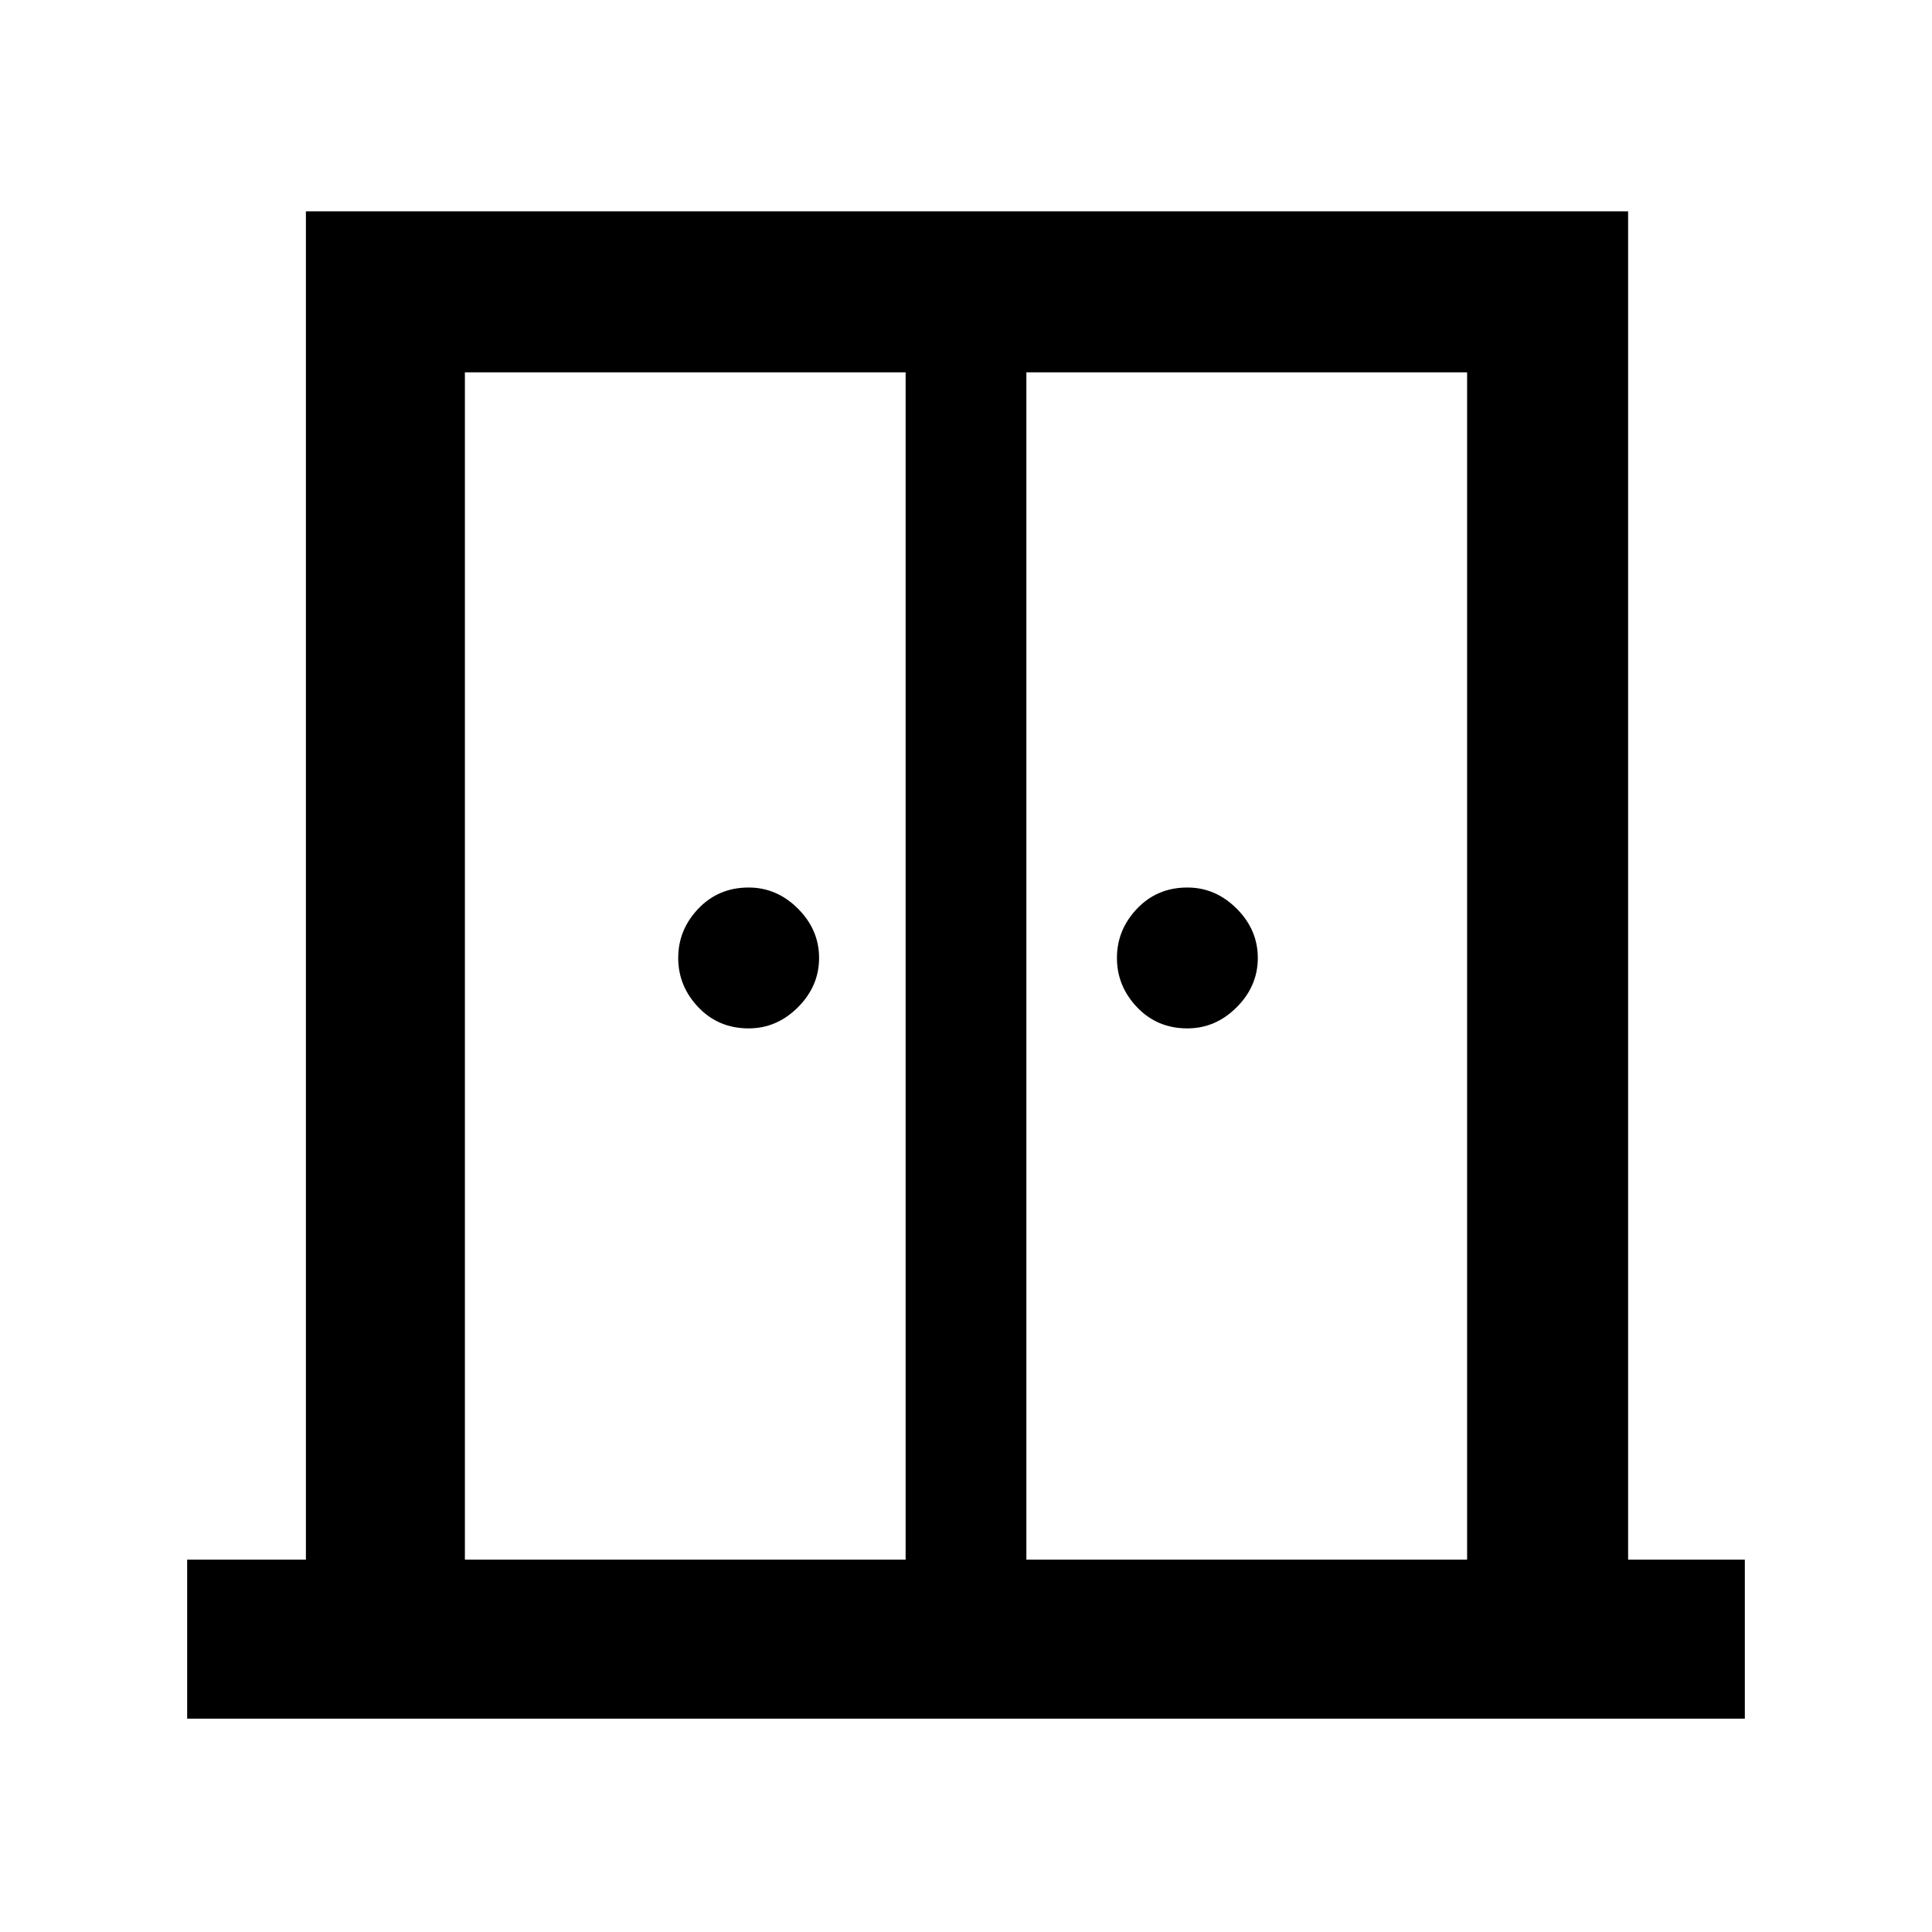 <svg xmlns="http://www.w3.org/2000/svg" height="48" width="48"><path d="M18.6 25.55Q17.85 25.55 17.35 25.025Q16.85 24.5 16.85 23.8Q16.85 23.1 17.35 22.575Q17.85 22.05 18.6 22.05Q19.3 22.05 19.825 22.575Q20.35 23.1 20.35 23.8Q20.35 24.5 19.825 25.025Q19.3 25.55 18.6 25.55ZM29.5 25.55Q28.75 25.55 28.25 25.025Q27.75 24.5 27.75 23.8Q27.75 23.1 28.25 22.575Q28.75 22.05 29.5 22.05Q30.2 22.05 30.725 22.575Q31.25 23.1 31.25 23.8Q31.25 24.5 30.725 25.025Q30.2 25.55 29.5 25.55ZM4.65 42.7V38.75H7.6V5.25H40.45V38.75H43.35V42.7ZM11.55 38.75H22.5V9.25H11.55ZM25.5 38.75H36.45V9.25H25.5ZM24 21.9Z"/></svg>